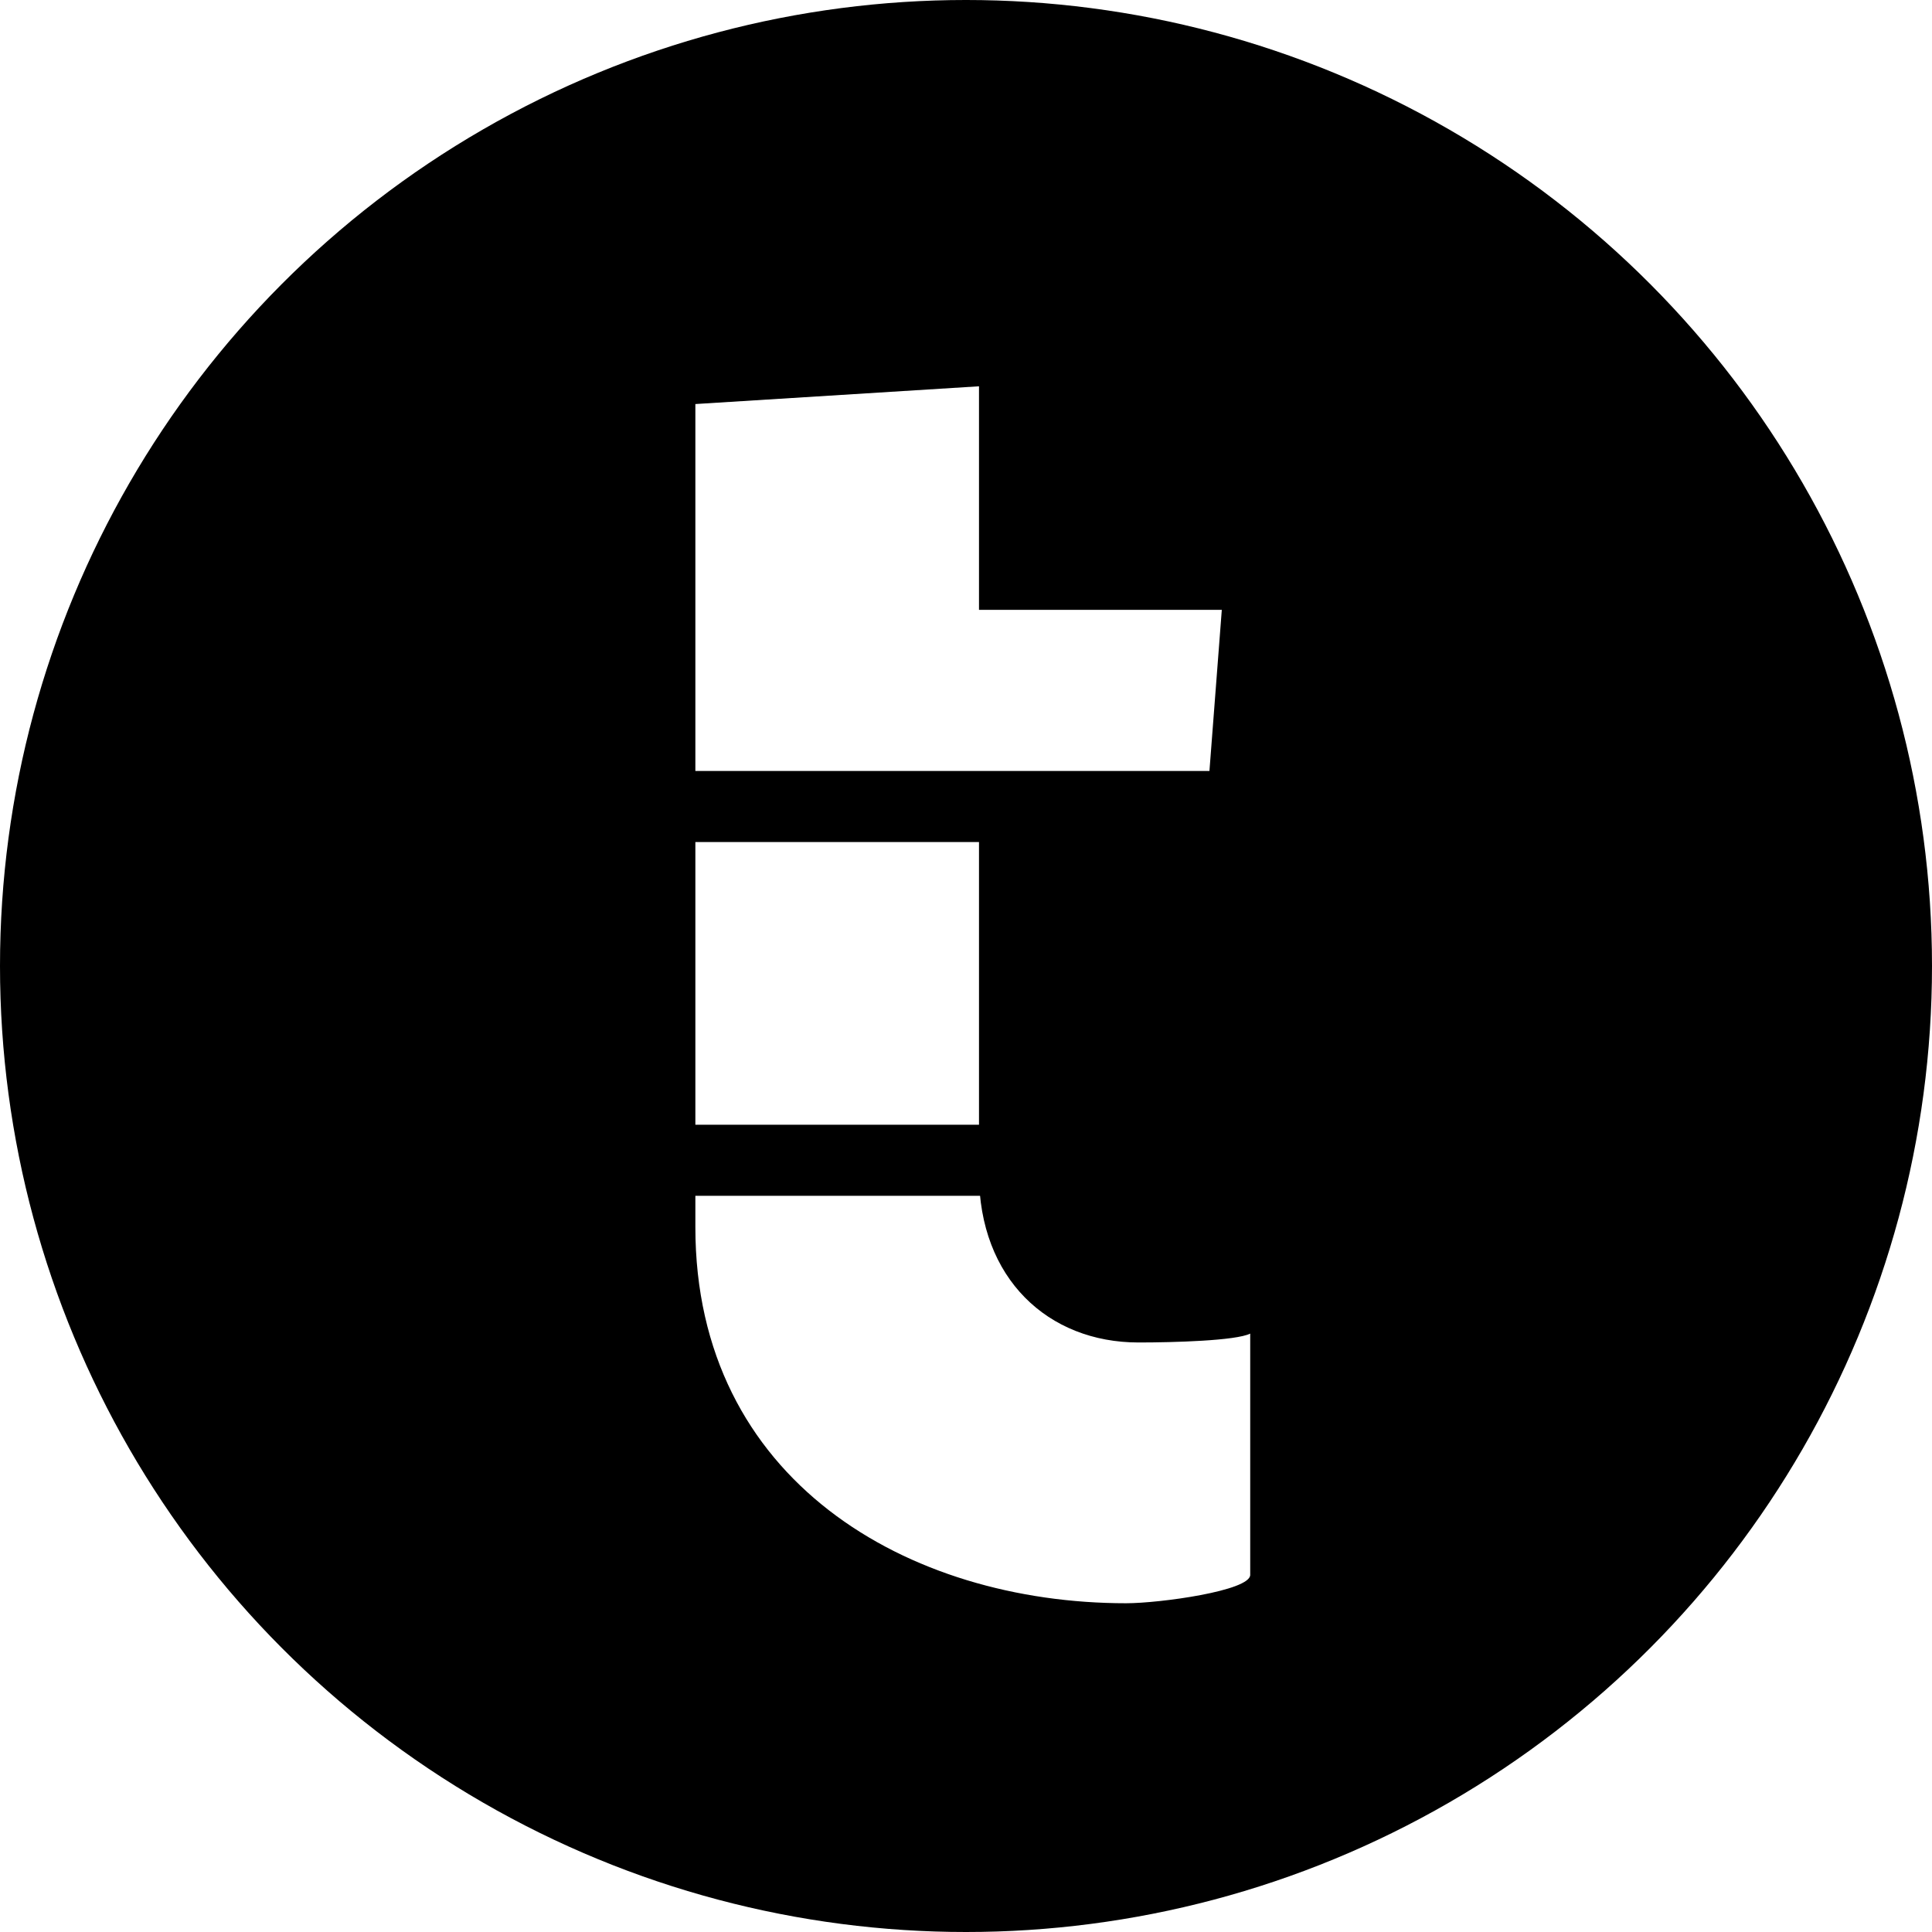 <svg width="37" height="37" viewBox="0 0 37 37" fill="none" xmlns="http://www.w3.org/2000/svg">
<circle cx="18.5" cy="18.5" r="18.5" fill="black"/>
<g filter="url(#filter0_d)">
<path fill-rule="evenodd" clip-rule="evenodd" d="M21.566 29.704C22.211 29.704 23.943 29.466 23.943 29.161V24.54C23.671 24.676 22.483 24.71 21.804 24.71C20.073 24.71 18.749 23.487 18.749 21.483V15.095H23.06L23.399 10.679H18.749V6.398L13.317 6.738V22.502C13.317 27.36 17.391 29.704 21.566 29.704Z" fill="white"/>
</g>
<rect x="4.459" y="21.54" width="28.951" height="1.361" fill="black"/>
<rect x="4.459" y="14.765" width="28.951" height="1.361" fill="black"/>
<defs>
<filter id="filter0_d" x="12.317" y="6.398" width="12.625" height="25.306" filterUnits="userSpaceOnUse" color-interpolation-filters="sRGB">
<feFlood flood-opacity="0" result="BackgroundImageFix"/>
<feColorMatrix in="SourceAlpha" type="matrix" values="0 0 0 0 0 0 0 0 0 0 0 0 0 0 0 0 0 0 127 0"/>
<feOffset dy="1"/>
<feGaussianBlur stdDeviation="0.5"/>
<feColorMatrix type="matrix" values="0 0 0 0 0.451 0 0 0 0 0.451 0 0 0 0 0.451 0 0 0 0.25 0"/>
<feBlend mode="normal" in2="BackgroundImageFix" result="effect1_dropShadow"/>
<feBlend mode="normal" in="SourceGraphic" in2="effect1_dropShadow" result="shape"/>
</filter>
</defs>
</svg>
